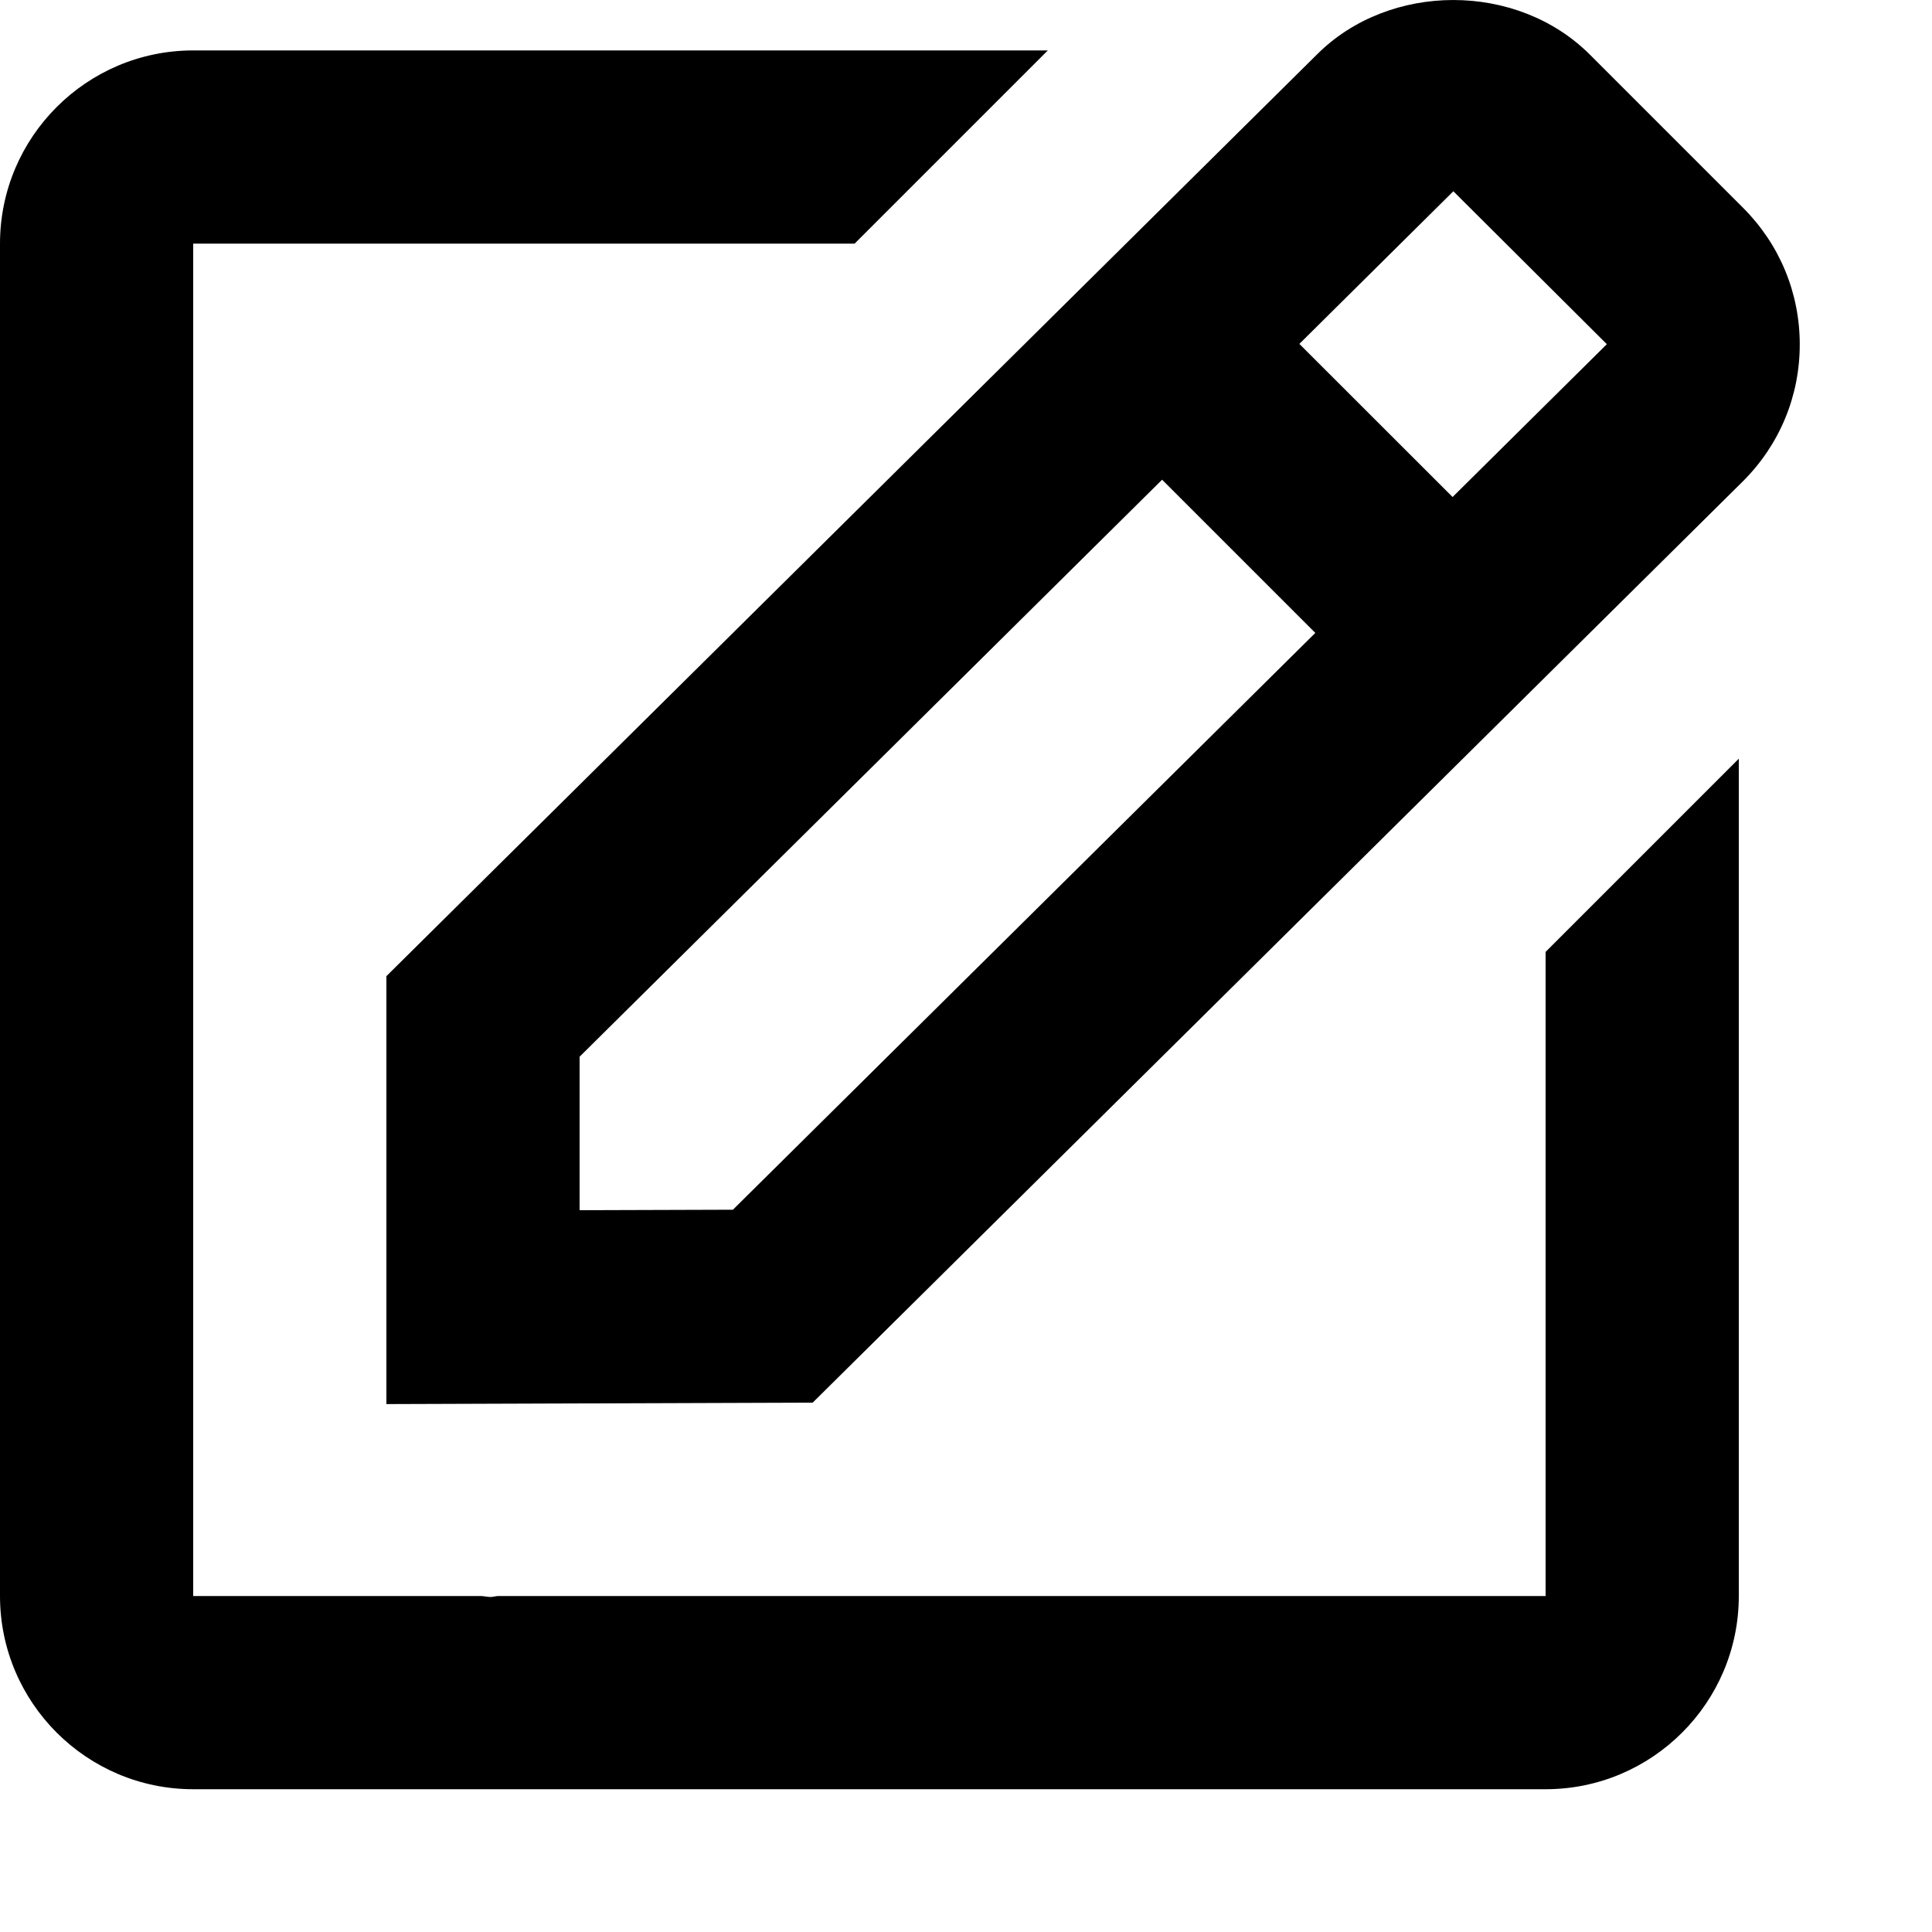 <svg width="20" height="20" viewBox="0 0 20 20" fill="none" xmlns="http://www.w3.org/2000/svg">
<path d="M4 14.535L8.413 14.52L18.045 4.98C18.423 4.602 18.631 4.1 18.631 3.566C18.631 3.032 18.423 2.53 18.045 2.152L16.459 0.566C15.703 -0.19 14.384 -0.186 13.634 0.563L4 10.105V14.535V14.535ZM15.045 1.98L16.634 3.563L15.037 5.145L13.451 3.56L15.045 1.98ZM6 10.939L12.03 4.966L13.616 6.552L7.587 12.523L6 12.528V10.939Z" fill="black"/>
<path d="M2 18.522H16C17.103 18.522 18 17.625 18 16.522V7.854L16 9.854V16.522H5.158C5.132 16.522 5.105 16.532 5.079 16.532C5.046 16.532 5.013 16.523 4.979 16.522H2V2.522H8.847L10.847 0.522H2C0.897 0.522 0 1.419 0 2.522V16.522C0 17.625 0.897 18.522 2 18.522Z" fill="black"/>
</svg>
